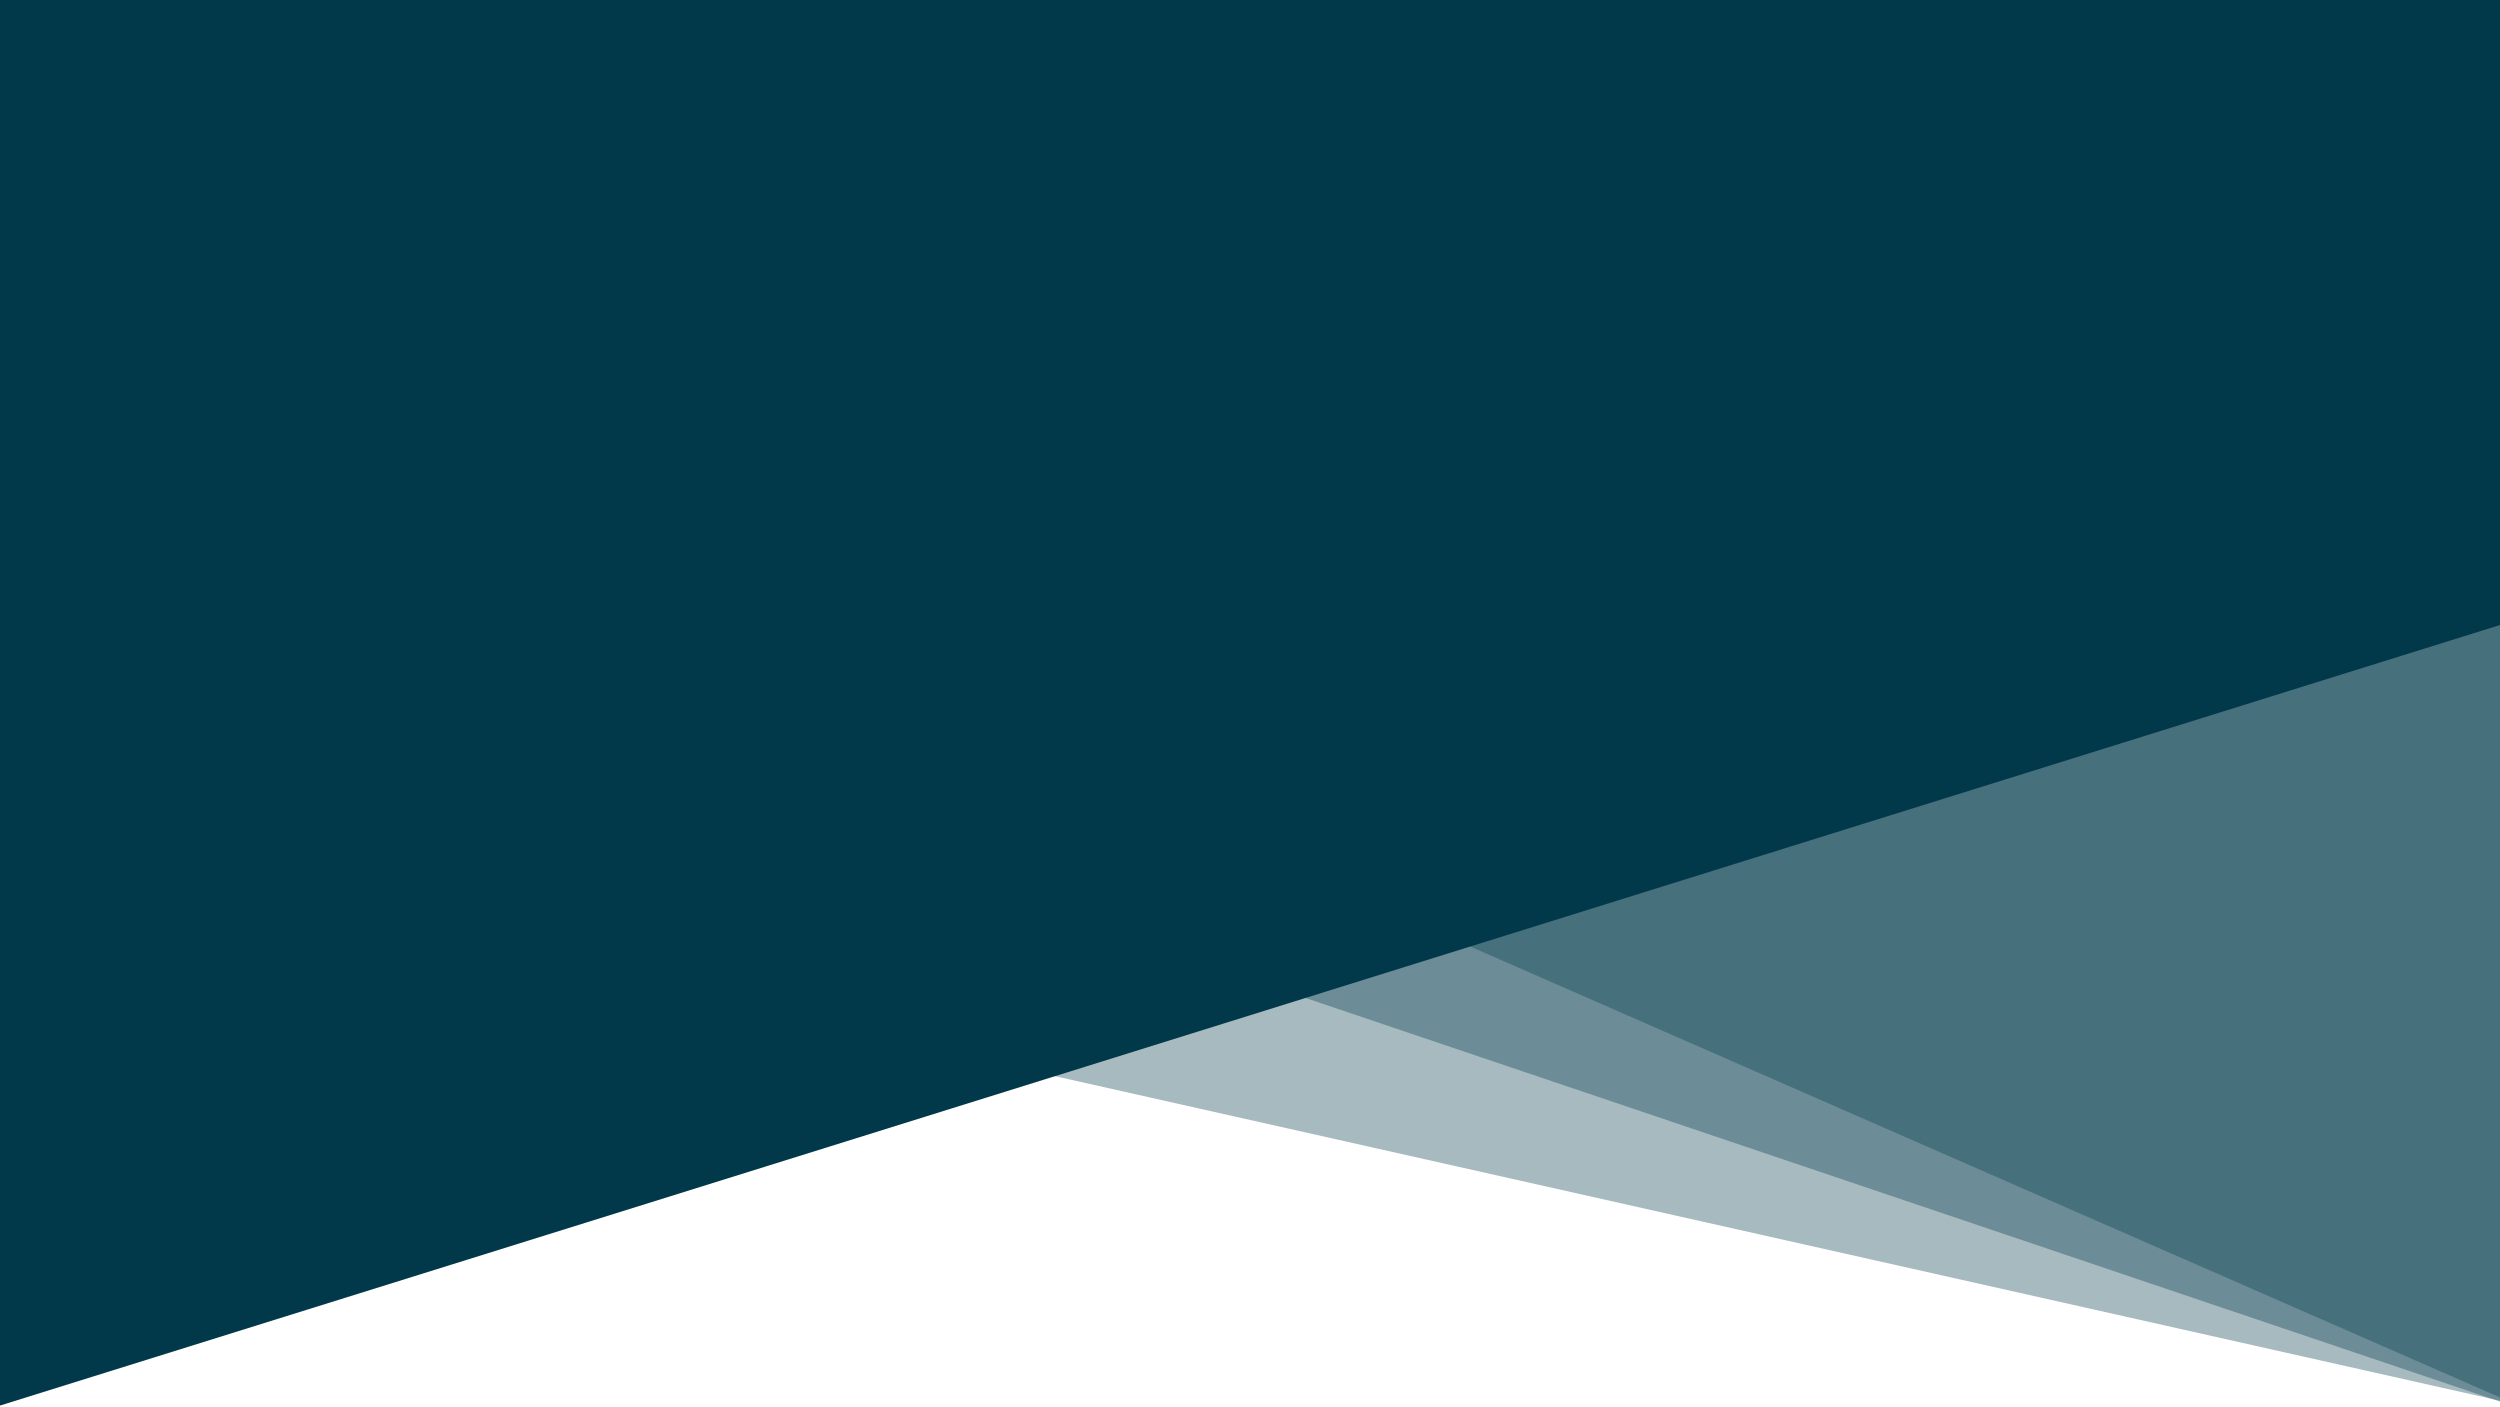 <svg xmlns="http://www.w3.org/2000/svg" xmlns:xlink="http://www.w3.org/1999/xlink" width="1366" height="769" viewBox="0 0 1366 769"><defs><clipPath id="a"><rect width="1366" height="769" fill="#fff" stroke="#707070" stroke-width="1"/></clipPath></defs><g clip-path="url(#a)"><path d="M0-518H1365.438L1366-176.5,0,250H0Z" transform="matrix(0.809, 0.588, -0.588, 0.809, 232.678, 130.951)" fill="#02394a" opacity="0.35"/><path d="M0-518H1365.438L1366-176.5,0,250H0Z" transform="matrix(0.755, 0.656, -0.656, 0.755, 388.622, 75.043)" fill="#02394a" opacity="0.35"/><path d="M0-518H1365.438L1366-176.5,0,250H0Z" transform="translate(207.505 260.547) rotate(30)" fill="#02394a" opacity="0.35"/><path d="M0-518H1366v341.5L0,250H0Z" transform="translate(0 518)" fill="#02394a"/></g></svg>